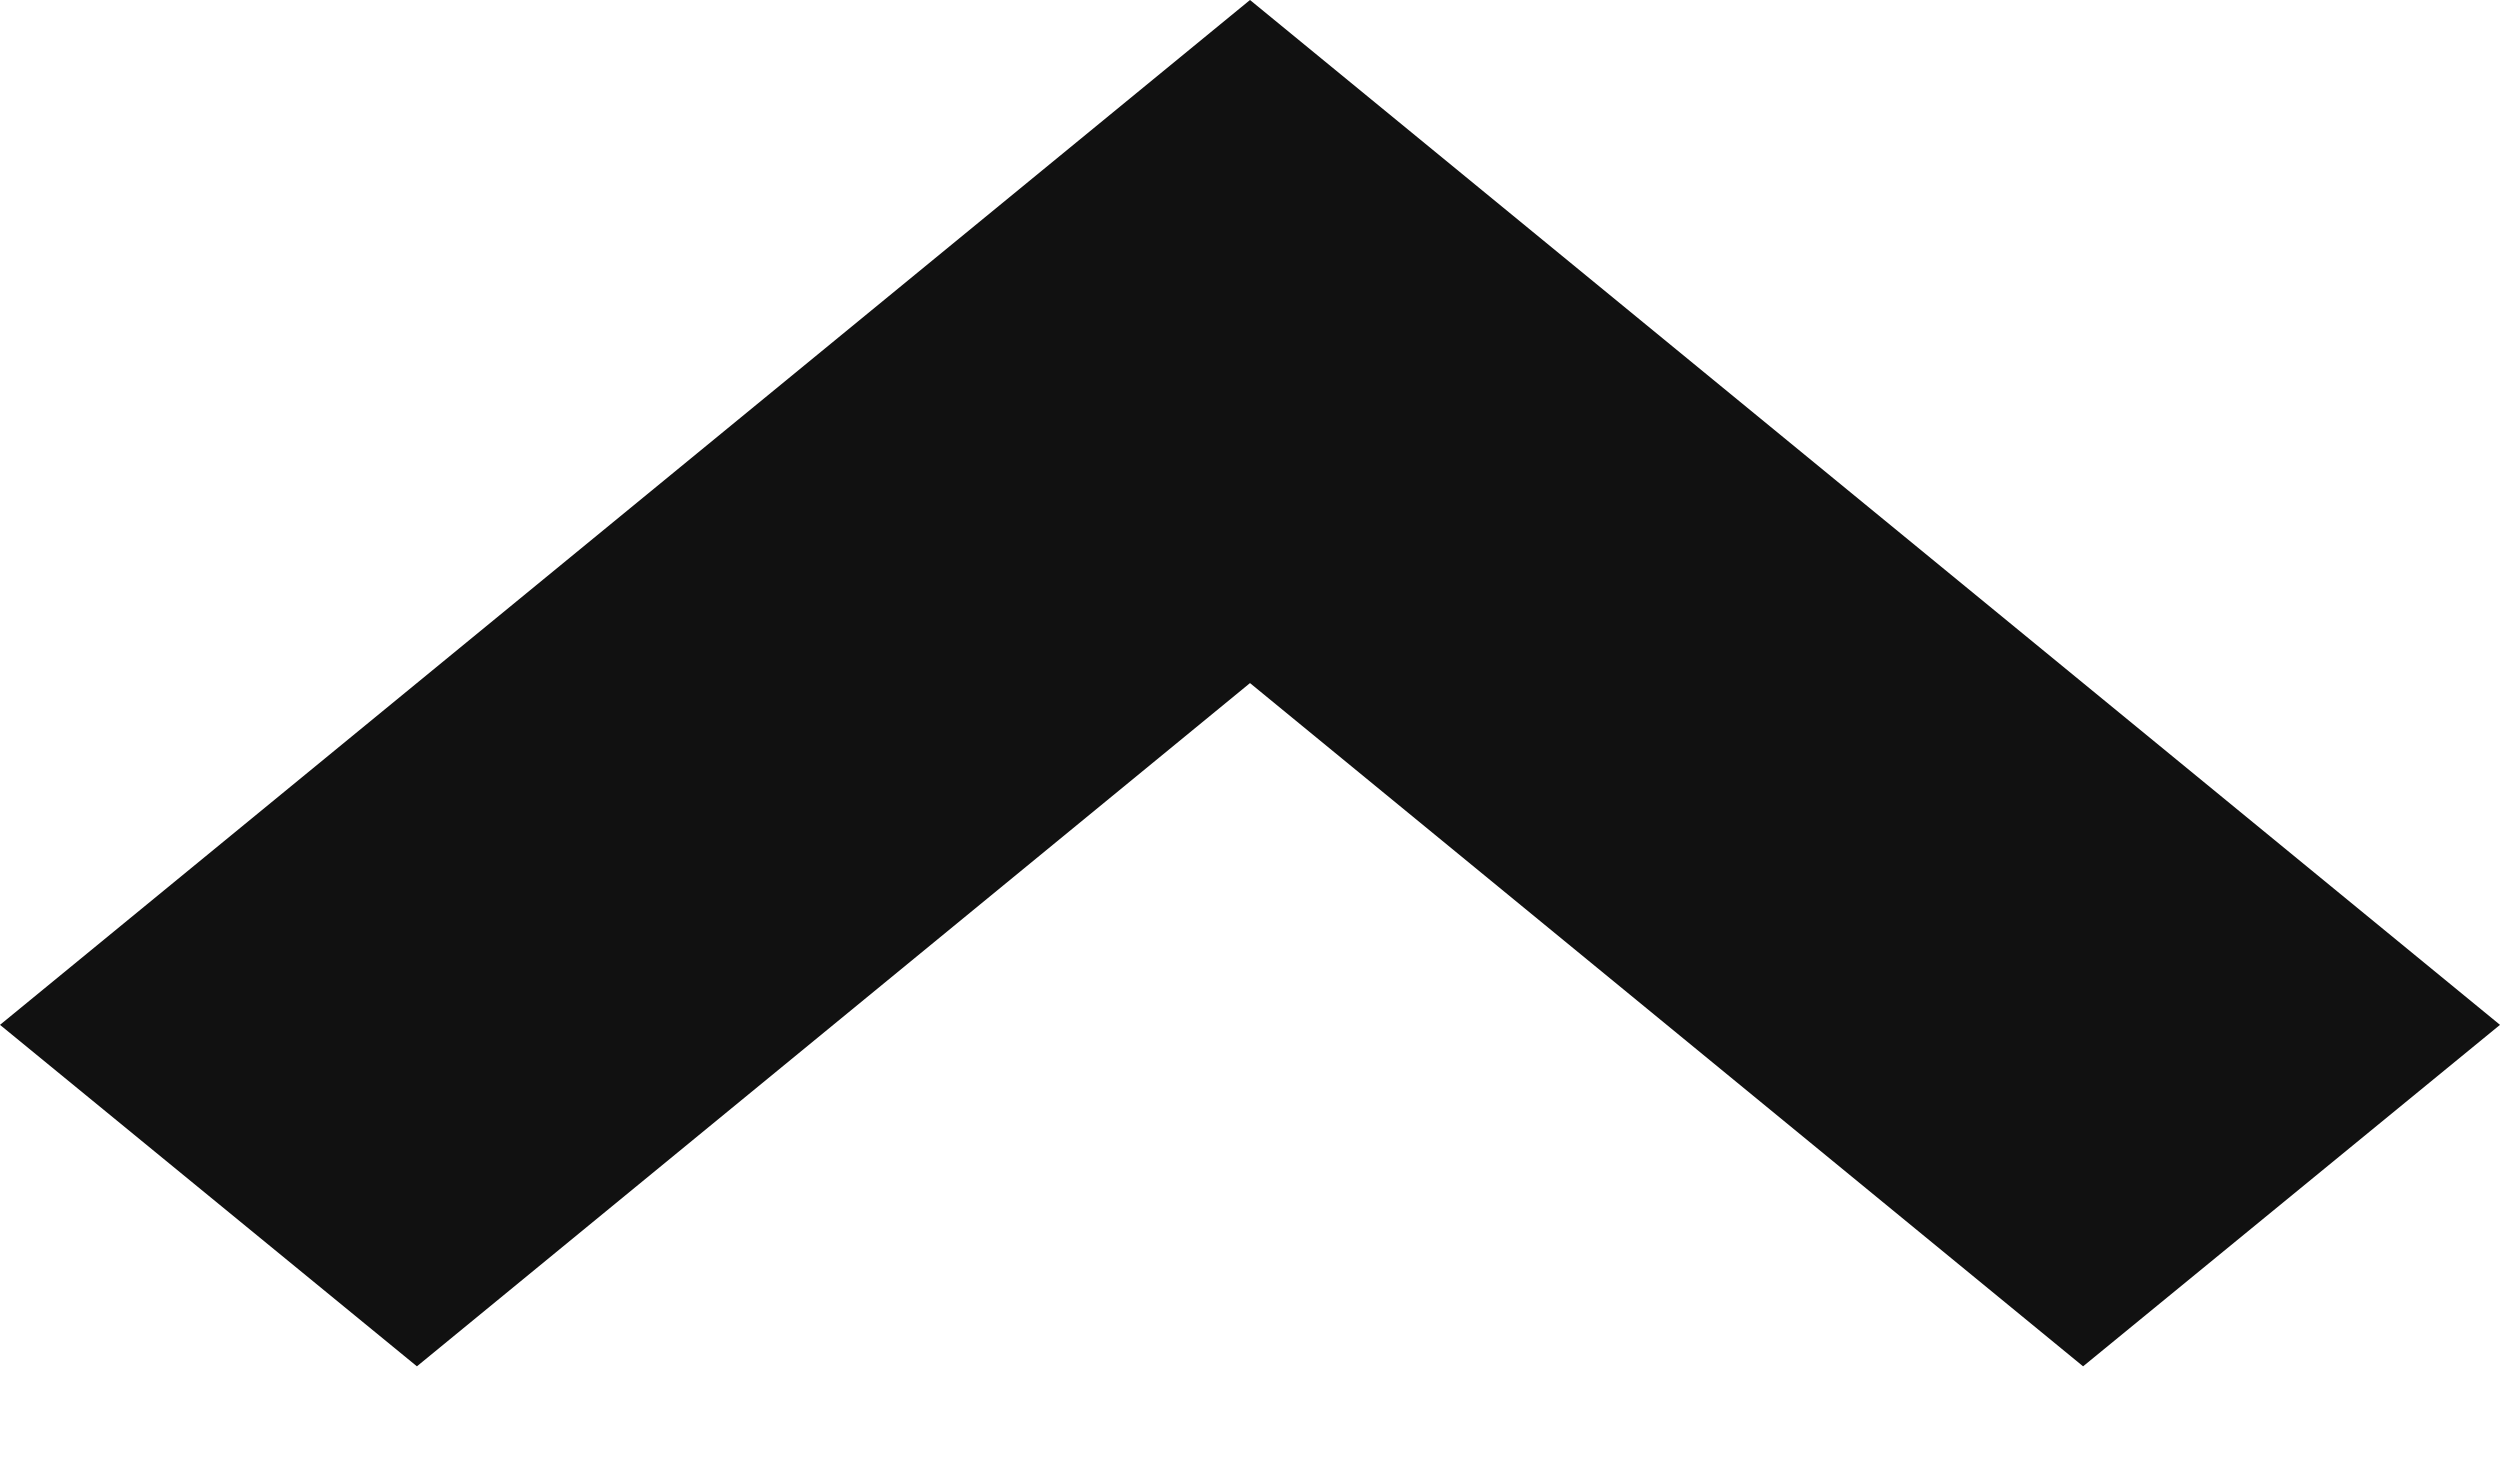 <svg width="17" height="10" viewBox="0 0 17 10" fill="none" xmlns="http://www.w3.org/2000/svg">
<path d="M8.5 -3.18711e-05L17 6.969L14.165 9.291L8.5 4.645L2.835 9.291L-8.9407e-07 6.969L8.5 -3.18711e-05Z" fill="#111111"/>
</svg>

